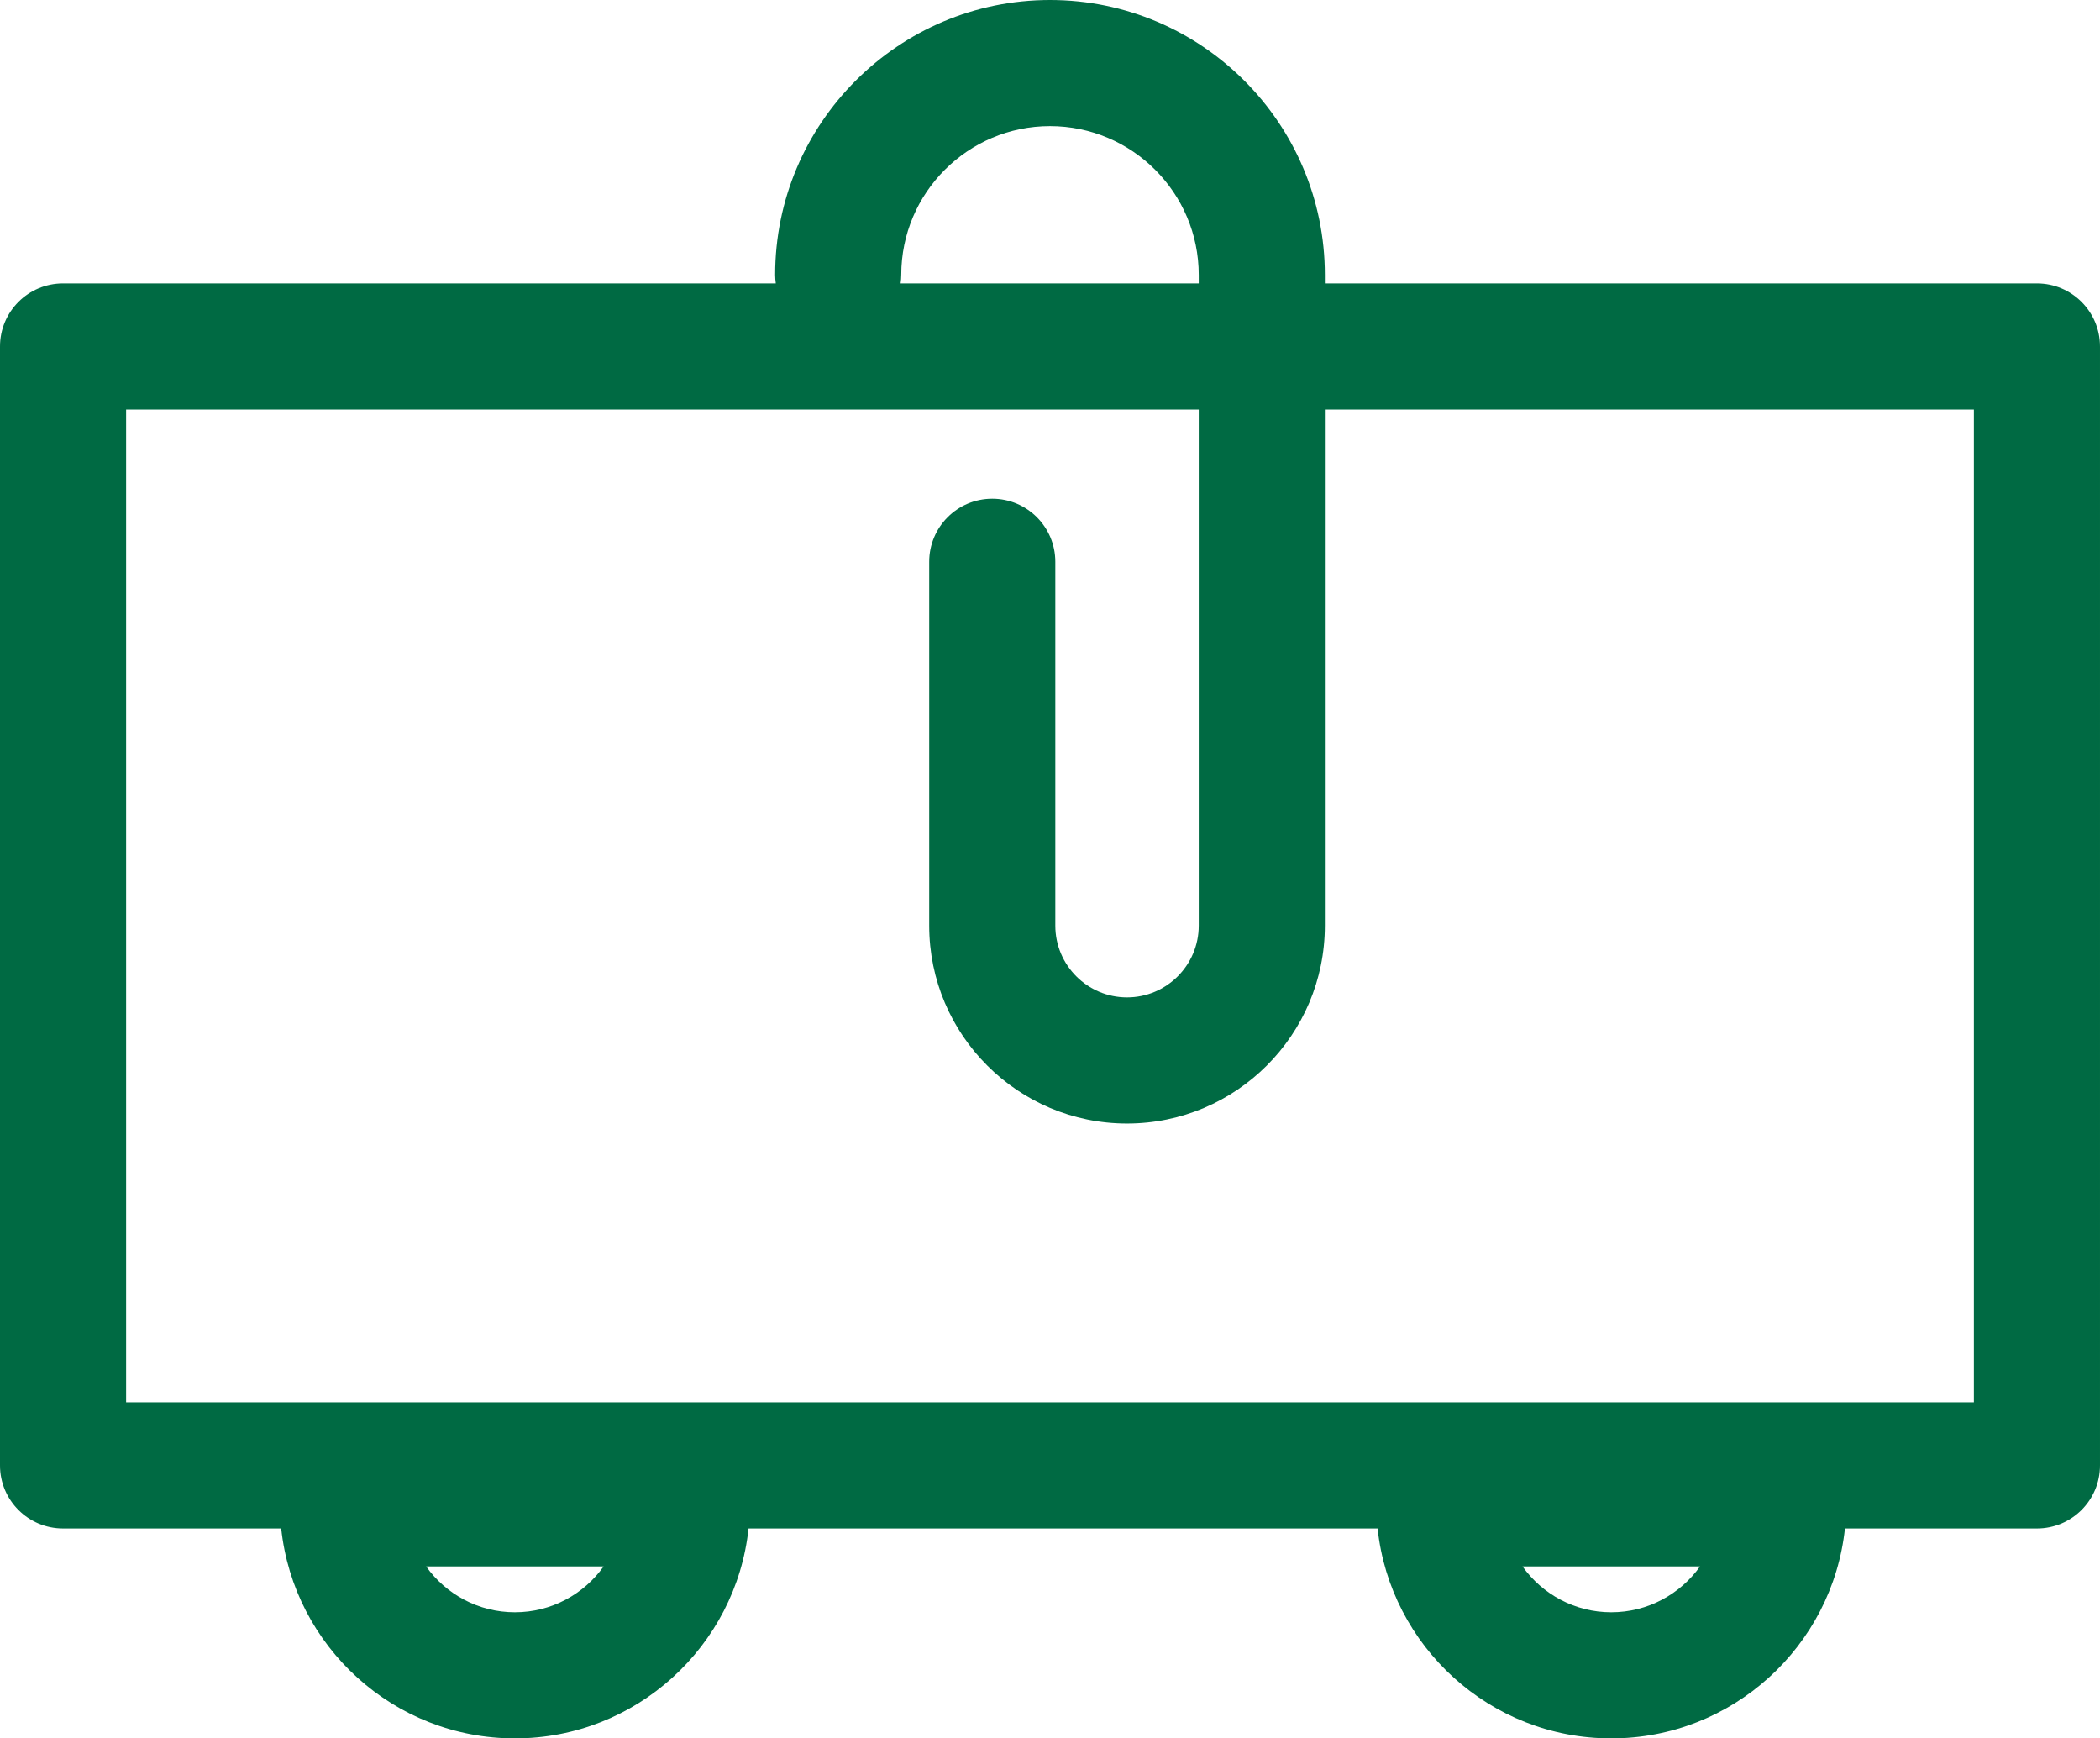 <?xml version="1.0" encoding="utf-8"?>
<!-- Generator: Adobe Illustrator 15.1.0, SVG Export Plug-In . SVG Version: 6.00 Build 0)  -->
<!DOCTYPE svg PUBLIC "-//W3C//DTD SVG 1.1//EN" "http://www.w3.org/Graphics/SVG/1.1/DTD/svg11.dtd">
<svg version="1.1" id="Layer_1" xmlns="http://www.w3.org/2000/svg" xmlns:xlink="http://www.w3.org/1999/xlink" x="0px" y="0px" viewBox="0 0 416.276 344.59" enable-background="new 0 0 416.276 344.59"
	 xml:space="preserve">
<path fill="#006a43" d="M403.776,56.177H262.622v-1.69C262.622,24.442,238.181,0,208.138,0s-54.484,24.442-54.484,54.486
	c0,0.575,0.052,1.136,0.127,1.69H12.5c-6.904,0-12.5,5.596-12.5,12.5v221.806c0,6.903,5.596,12.5,12.5,12.5h43.245
	c2.495,23.354,22.313,41.607,46.319,41.607c24.005,0,43.823-18.253,46.318-41.607h124.696c2.495,23.354,22.313,41.607,46.318,41.607
	c24.006,0,43.825-18.253,46.32-41.607h38.059c6.903,0,12.5-5.597,12.5-12.5V68.677C416.276,61.773,410.68,56.177,403.776,56.177z
	 M102.064,319.59c-7.25,0-13.676-3.592-17.593-9.09h35.186C115.74,315.998,109.314,319.59,102.064,319.59z M319.397,319.59
	c-7.249,0-13.676-3.592-17.593-9.09h35.187C333.074,315.998,326.647,319.59,319.397,319.59z M178.653,54.486
	C178.653,38.228,191.88,25,208.138,25s29.484,13.228,29.484,29.486v1.69h-59.096C178.601,55.623,178.653,55.061,178.653,54.486z
	 M391.276,277.982H25V81.177h212.622v102.31c0,7.838-6.378,14.215-14.217,14.215c-7.837,0-14.213-6.377-14.213-14.215v-72.132
	c0-6.904-5.597-12.5-12.5-12.5c-6.904,0-12.5,5.596-12.5,12.5v72.132c0,21.623,17.591,39.215,39.213,39.215
	c21.624,0,39.217-17.592,39.217-39.215V81.177h128.654V277.982z"/>
</svg>
